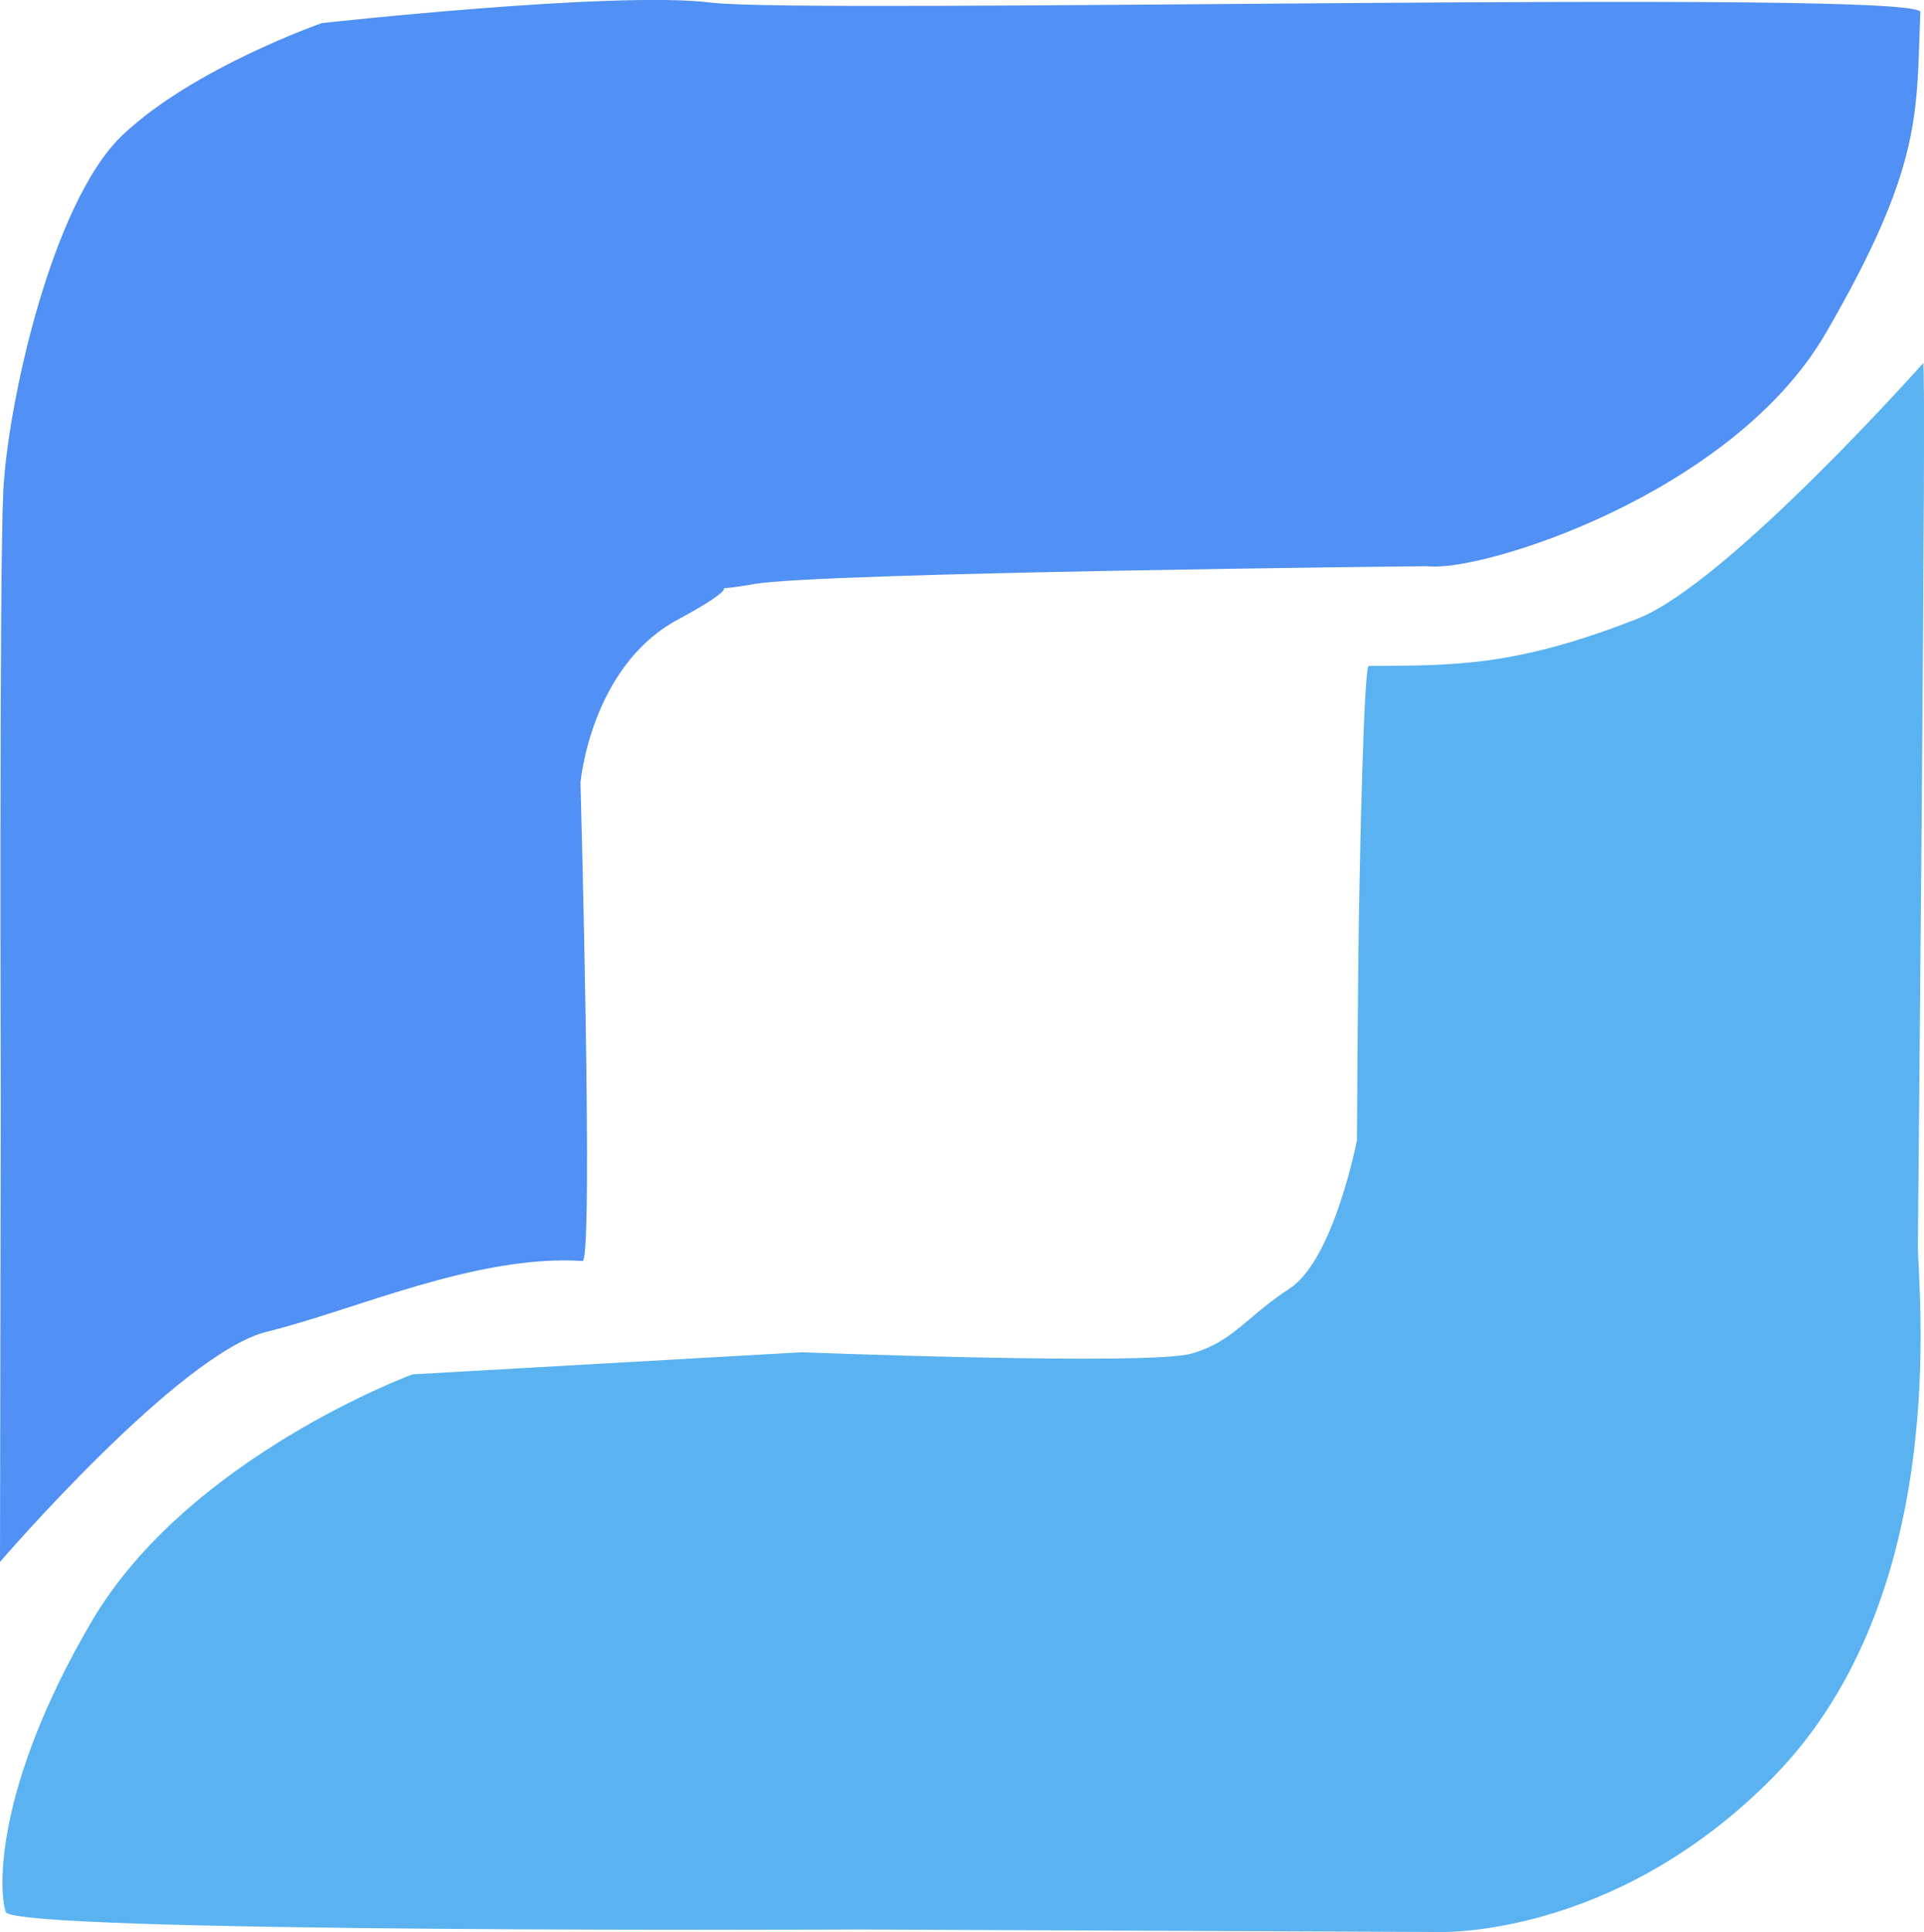 ﻿<?xml version="1.0" encoding="utf-8"?>
<!DOCTYPE svg PUBLIC "-//W3C//DTD SVG 1.1//EN" "http://www.w3.org/Graphics/SVG/1.1/DTD/svg11.dtd">
<svg xmlns="http://www.w3.org/2000/svg" xmlns:xlink="http://www.w3.org/1999/xlink" version="1.1" baseProfile="full" width="136.477" height="137.023" viewBox="0 0 136.48 137.02" enable-background="new 0 0 136.48 137.02" xml:space="preserve">
	<g>
		<path fill="#5AB3F0" fill-opacity="1" stroke-width="0.2" stroke-linejoin="round" d="M 136.42,25.755C 136.42,25.755 122.546,41.364 116.174,43.871C 107.406,47.321 103.011,47.186 97.09,47.231C 96.751,47.234 96.46,60.596 96.386,65.67C 96.312,70.744 96.256,80.856 96.256,80.856C 96.256,80.856 94.63,89.324 91.489,91.377C 88.348,93.431 87.515,95.128 84.534,95.997C 81.553,96.865 56.877,95.906 56.877,95.906L 29.267,97.471C 29.267,97.471 13.303,103.344 6.459,115.065C -0.384,126.786 -0.109,134.088 0.41,135.606C 0.929,137.124 60.968,136.846 60.968,136.846L 101.871,137.023C 101.871,137.023 114.365,137.632 125.775,126.044C 138.528,113.094 136.045,91.473 136.045,88.328C 136.045,87.443 136.668,26.014 136.42,25.755 Z "/>
		<path fill="#5190F4" fill-opacity="1" stroke-width="0.2" stroke-linejoin="round" d="M 0,110.774C -3.05176e-005,110.774 12.739,95.963 18.928,94.45C 25.117,92.937 33.779,88.95 41.325,89.43C 42.114,89.481 41.177,55.496 41.177,55.496C 41.177,55.496 41.903,47.261 48.078,43.944C 54.254,40.627 48.854,42.247 53.47,41.422C 58.087,40.597 101.263,40.153 101.263,40.153C 104.987,40.632 122.871,35.083 129.519,23.616C 136.481,11.609 135.916,7.96 136.222,0.856C 136.294,-0.808 57.219,1.032 50.448,0.182C 43.677,-0.668 22.837,1.634 22.837,1.634C 22.837,1.634 13.729,4.804 8.693,9.578C 3.656,14.352 0.524,28.763 0.233,34.853C -0.059,40.944 0.055,78.058 0.055,78.058L 0,110.774 Z "/>
	</g>
</svg>
